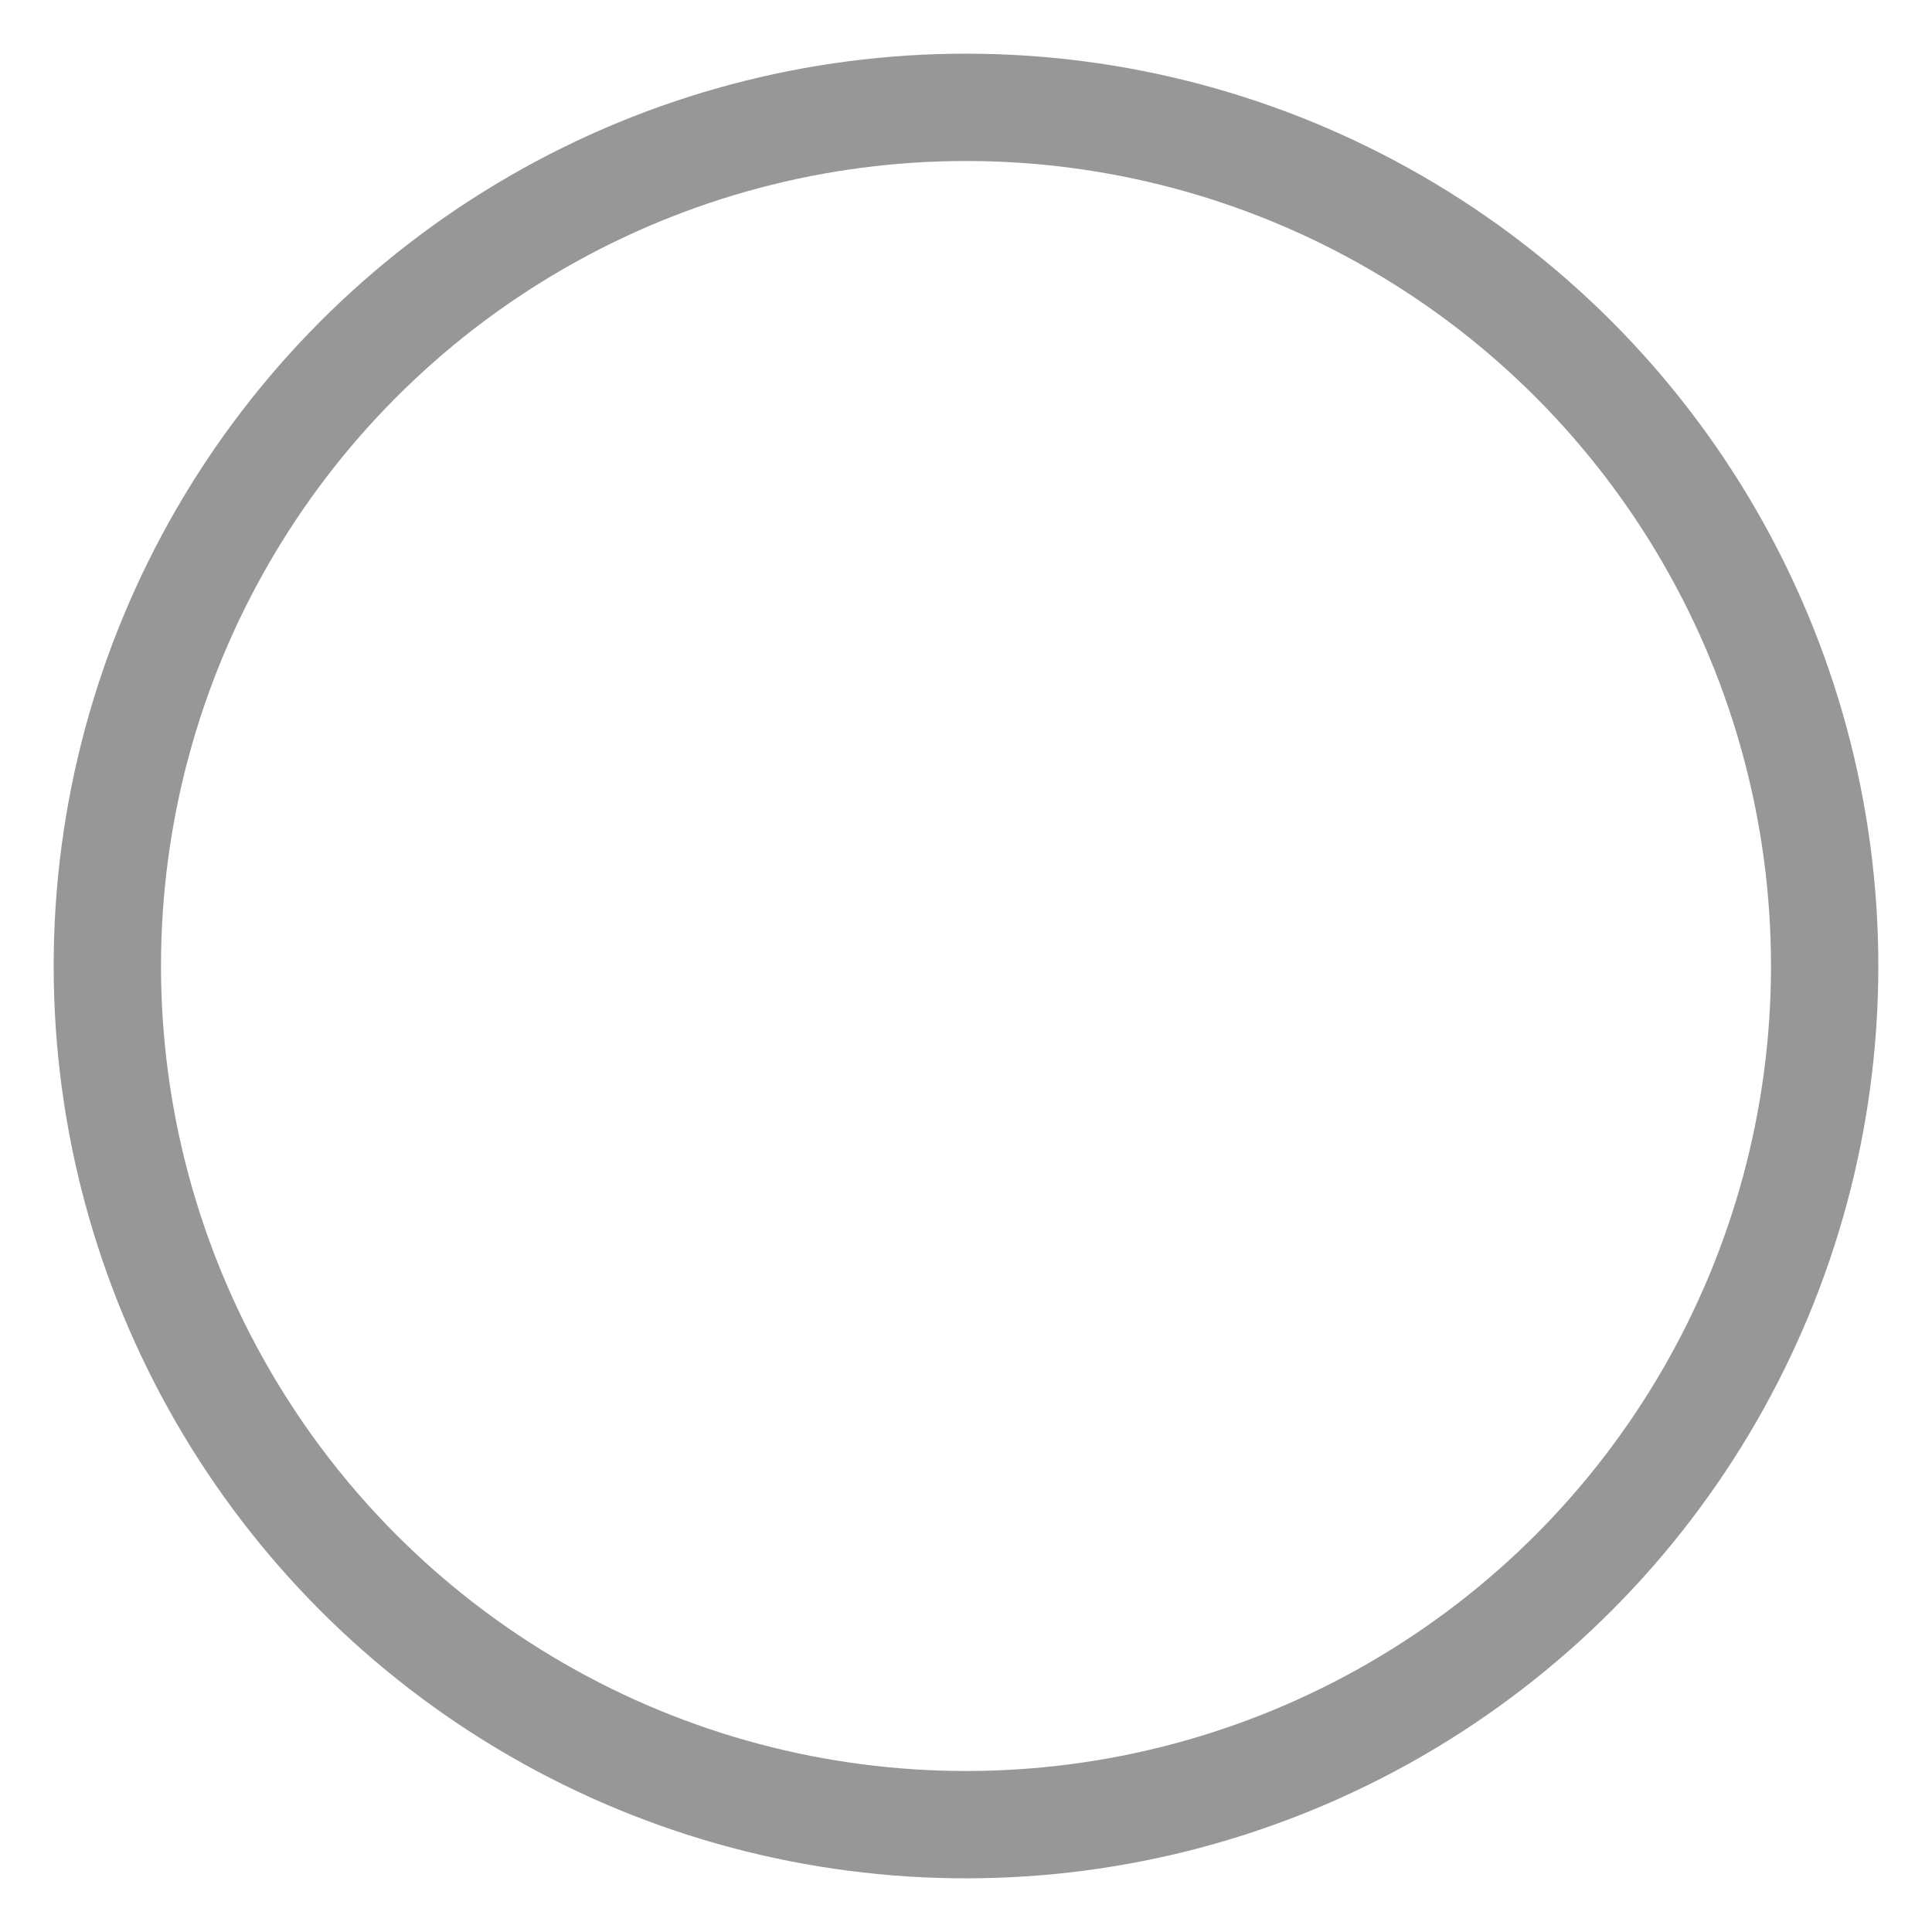 <?xml version="1.0" encoding="UTF-8"?>
<svg width="18px" height="18px" viewBox="0 0 18 18" version="1.1" xmlns="http://www.w3.org/2000/svg" xmlns:xlink="http://www.w3.org/1999/xlink">
    <!-- Generator: Sketch 48.2 (47327) - http://www.bohemiancoding.com/sketch -->
    <title>Bullet_disabeld Copy 2</title>
    <desc>Created with Sketch.</desc>
    <defs></defs>
    <g id="Landing" stroke="none" stroke-width="1" fill="none" fill-rule="evenodd" transform="translate(-915, -824)">
        <g id="paginator" transform="translate(808, 824)" stroke="#979797">
            <g id="Bullet_disabeld-Copy-2" transform="translate(108, 1)">
                <circle id="Oval-Copy-2" cx="8" cy="8" r="8"></circle>
            </g>
        </g>
    </g>
</svg>